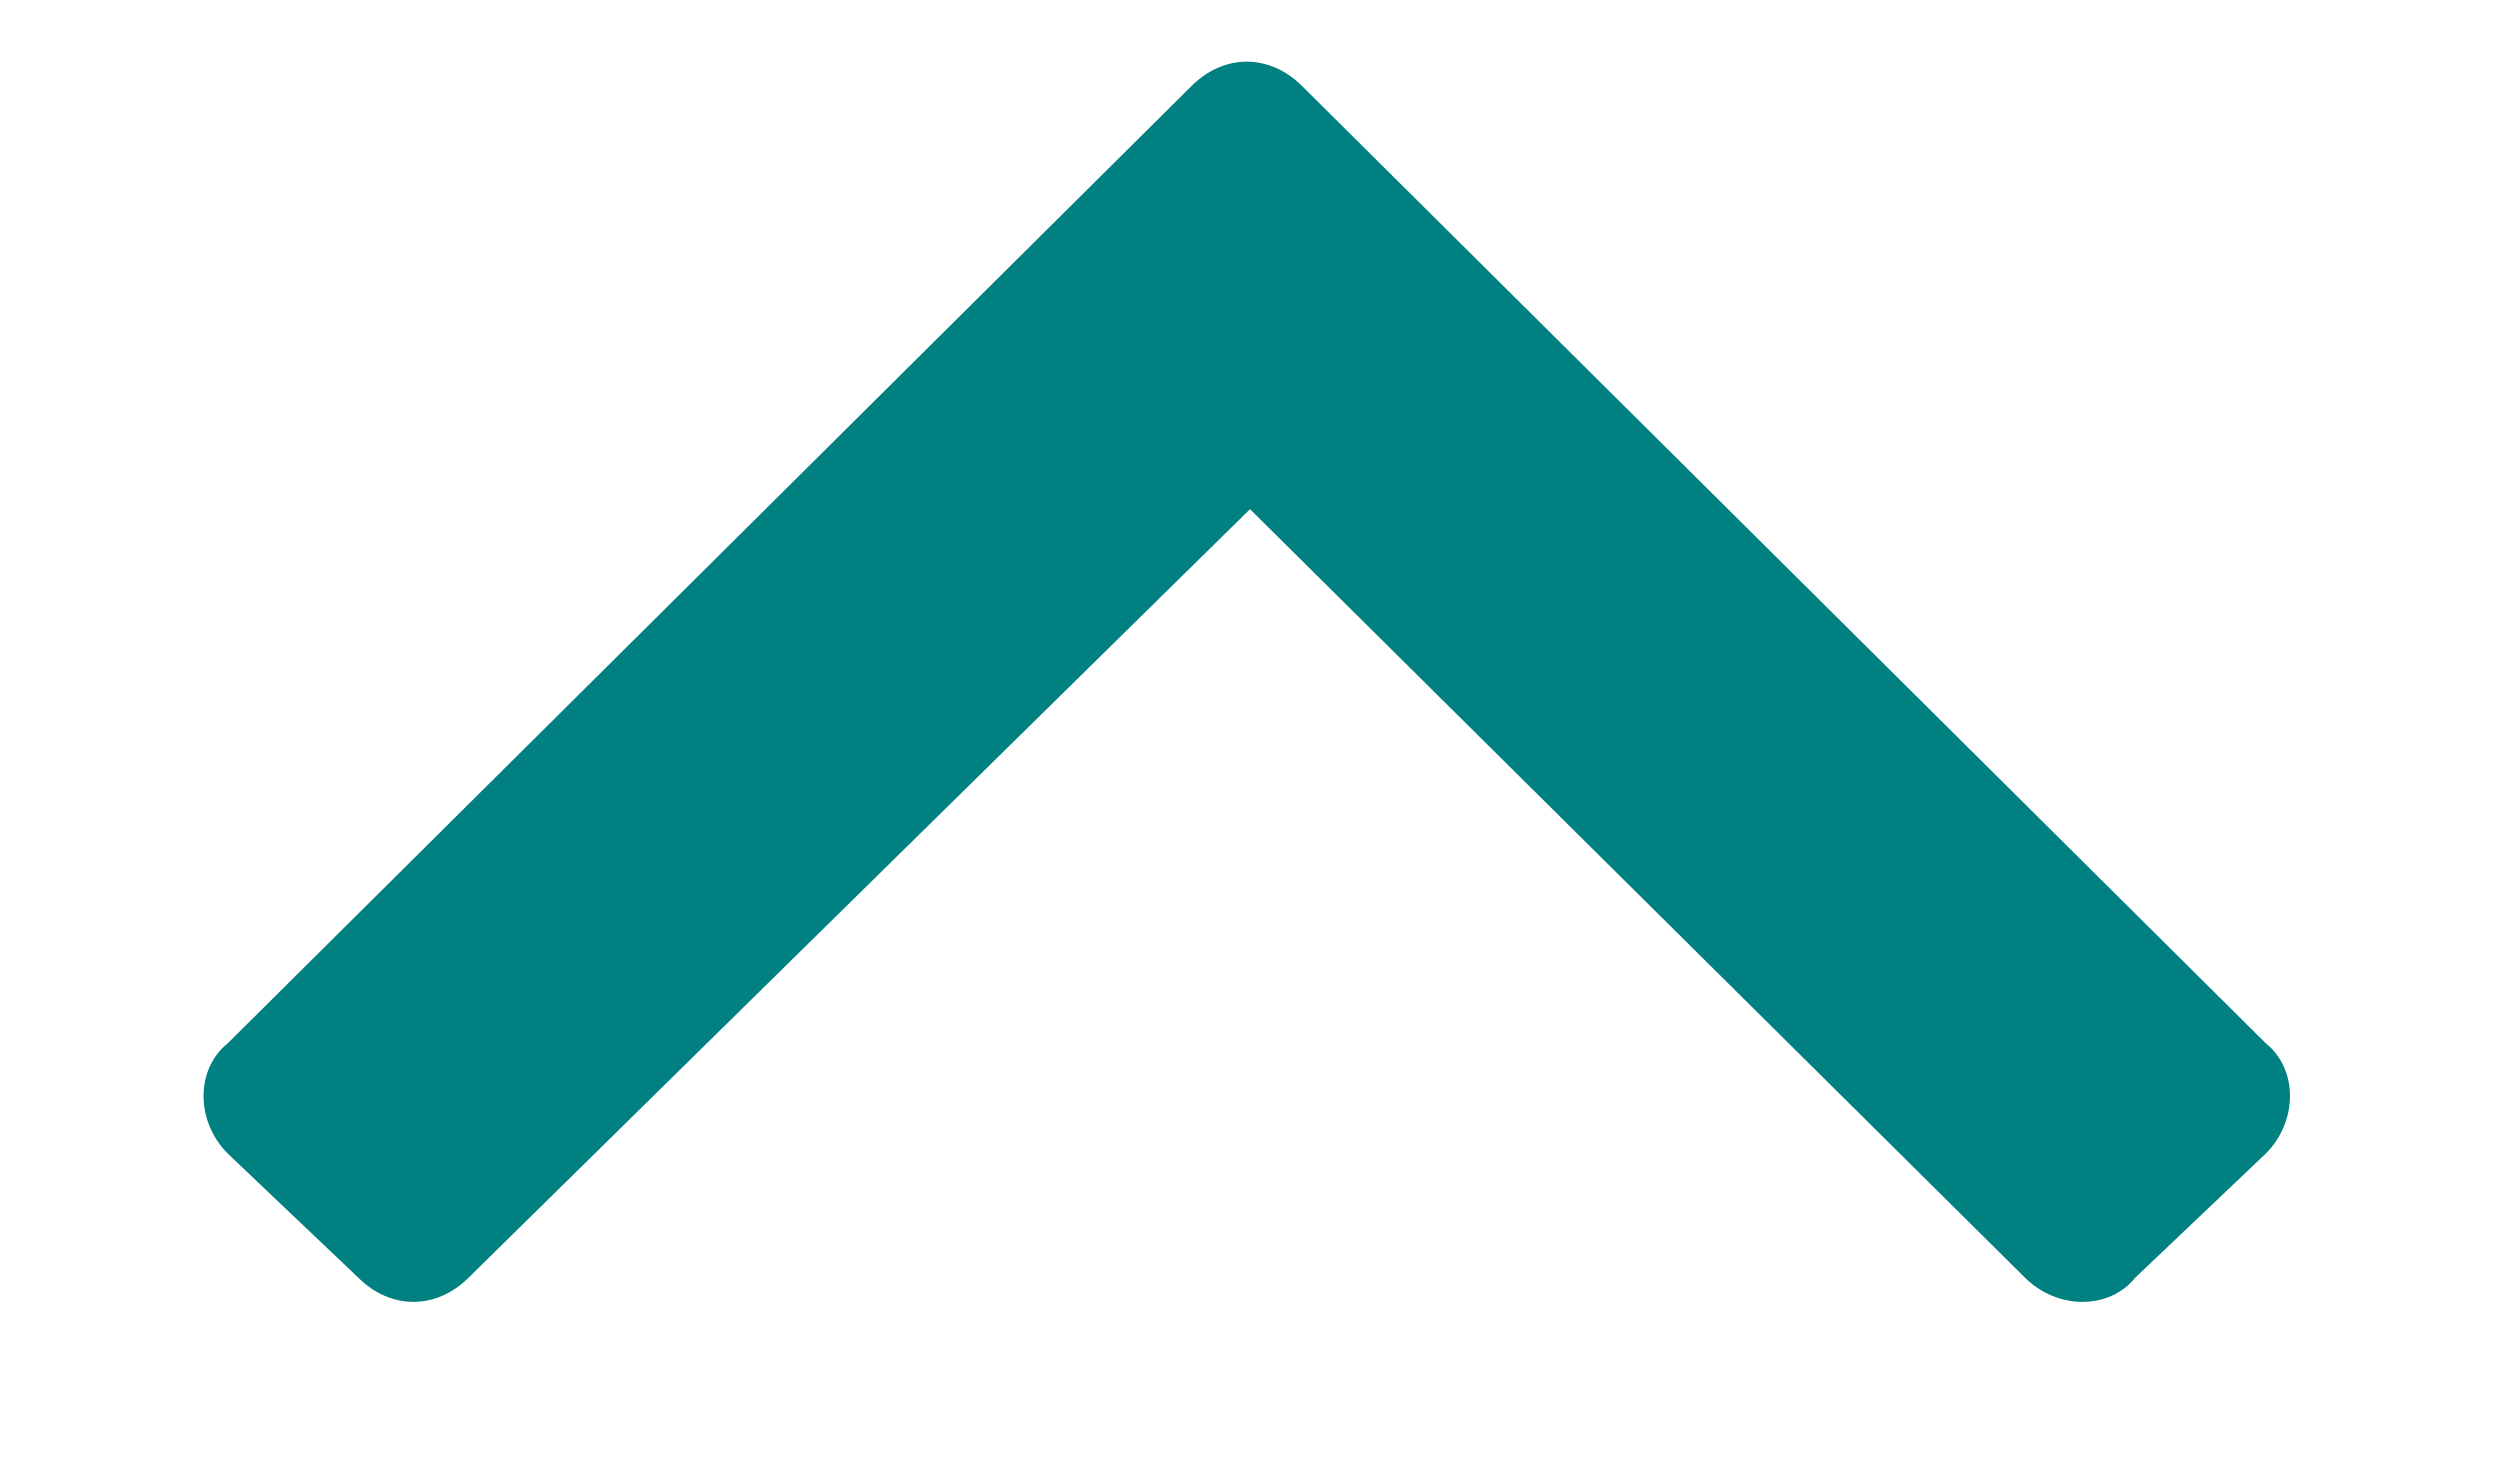 <svg width="12" height="7" viewBox="0 0 12 7" fill="none" xmlns="http://www.w3.org/2000/svg">
<path d="M5.719 0.413C5.875 0.257 6.094 0.257 6.25 0.413L10.875 5.007C11.031 5.132 11.031 5.382 10.875 5.538L10.25 6.132C10.125 6.288 9.875 6.288 9.719 6.132L6 2.444L2.25 6.132C2.094 6.288 1.875 6.288 1.719 6.132L1.094 5.538C0.938 5.382 0.938 5.132 1.094 5.007L5.719 0.413Z" fill="#008080"/>
</svg>
